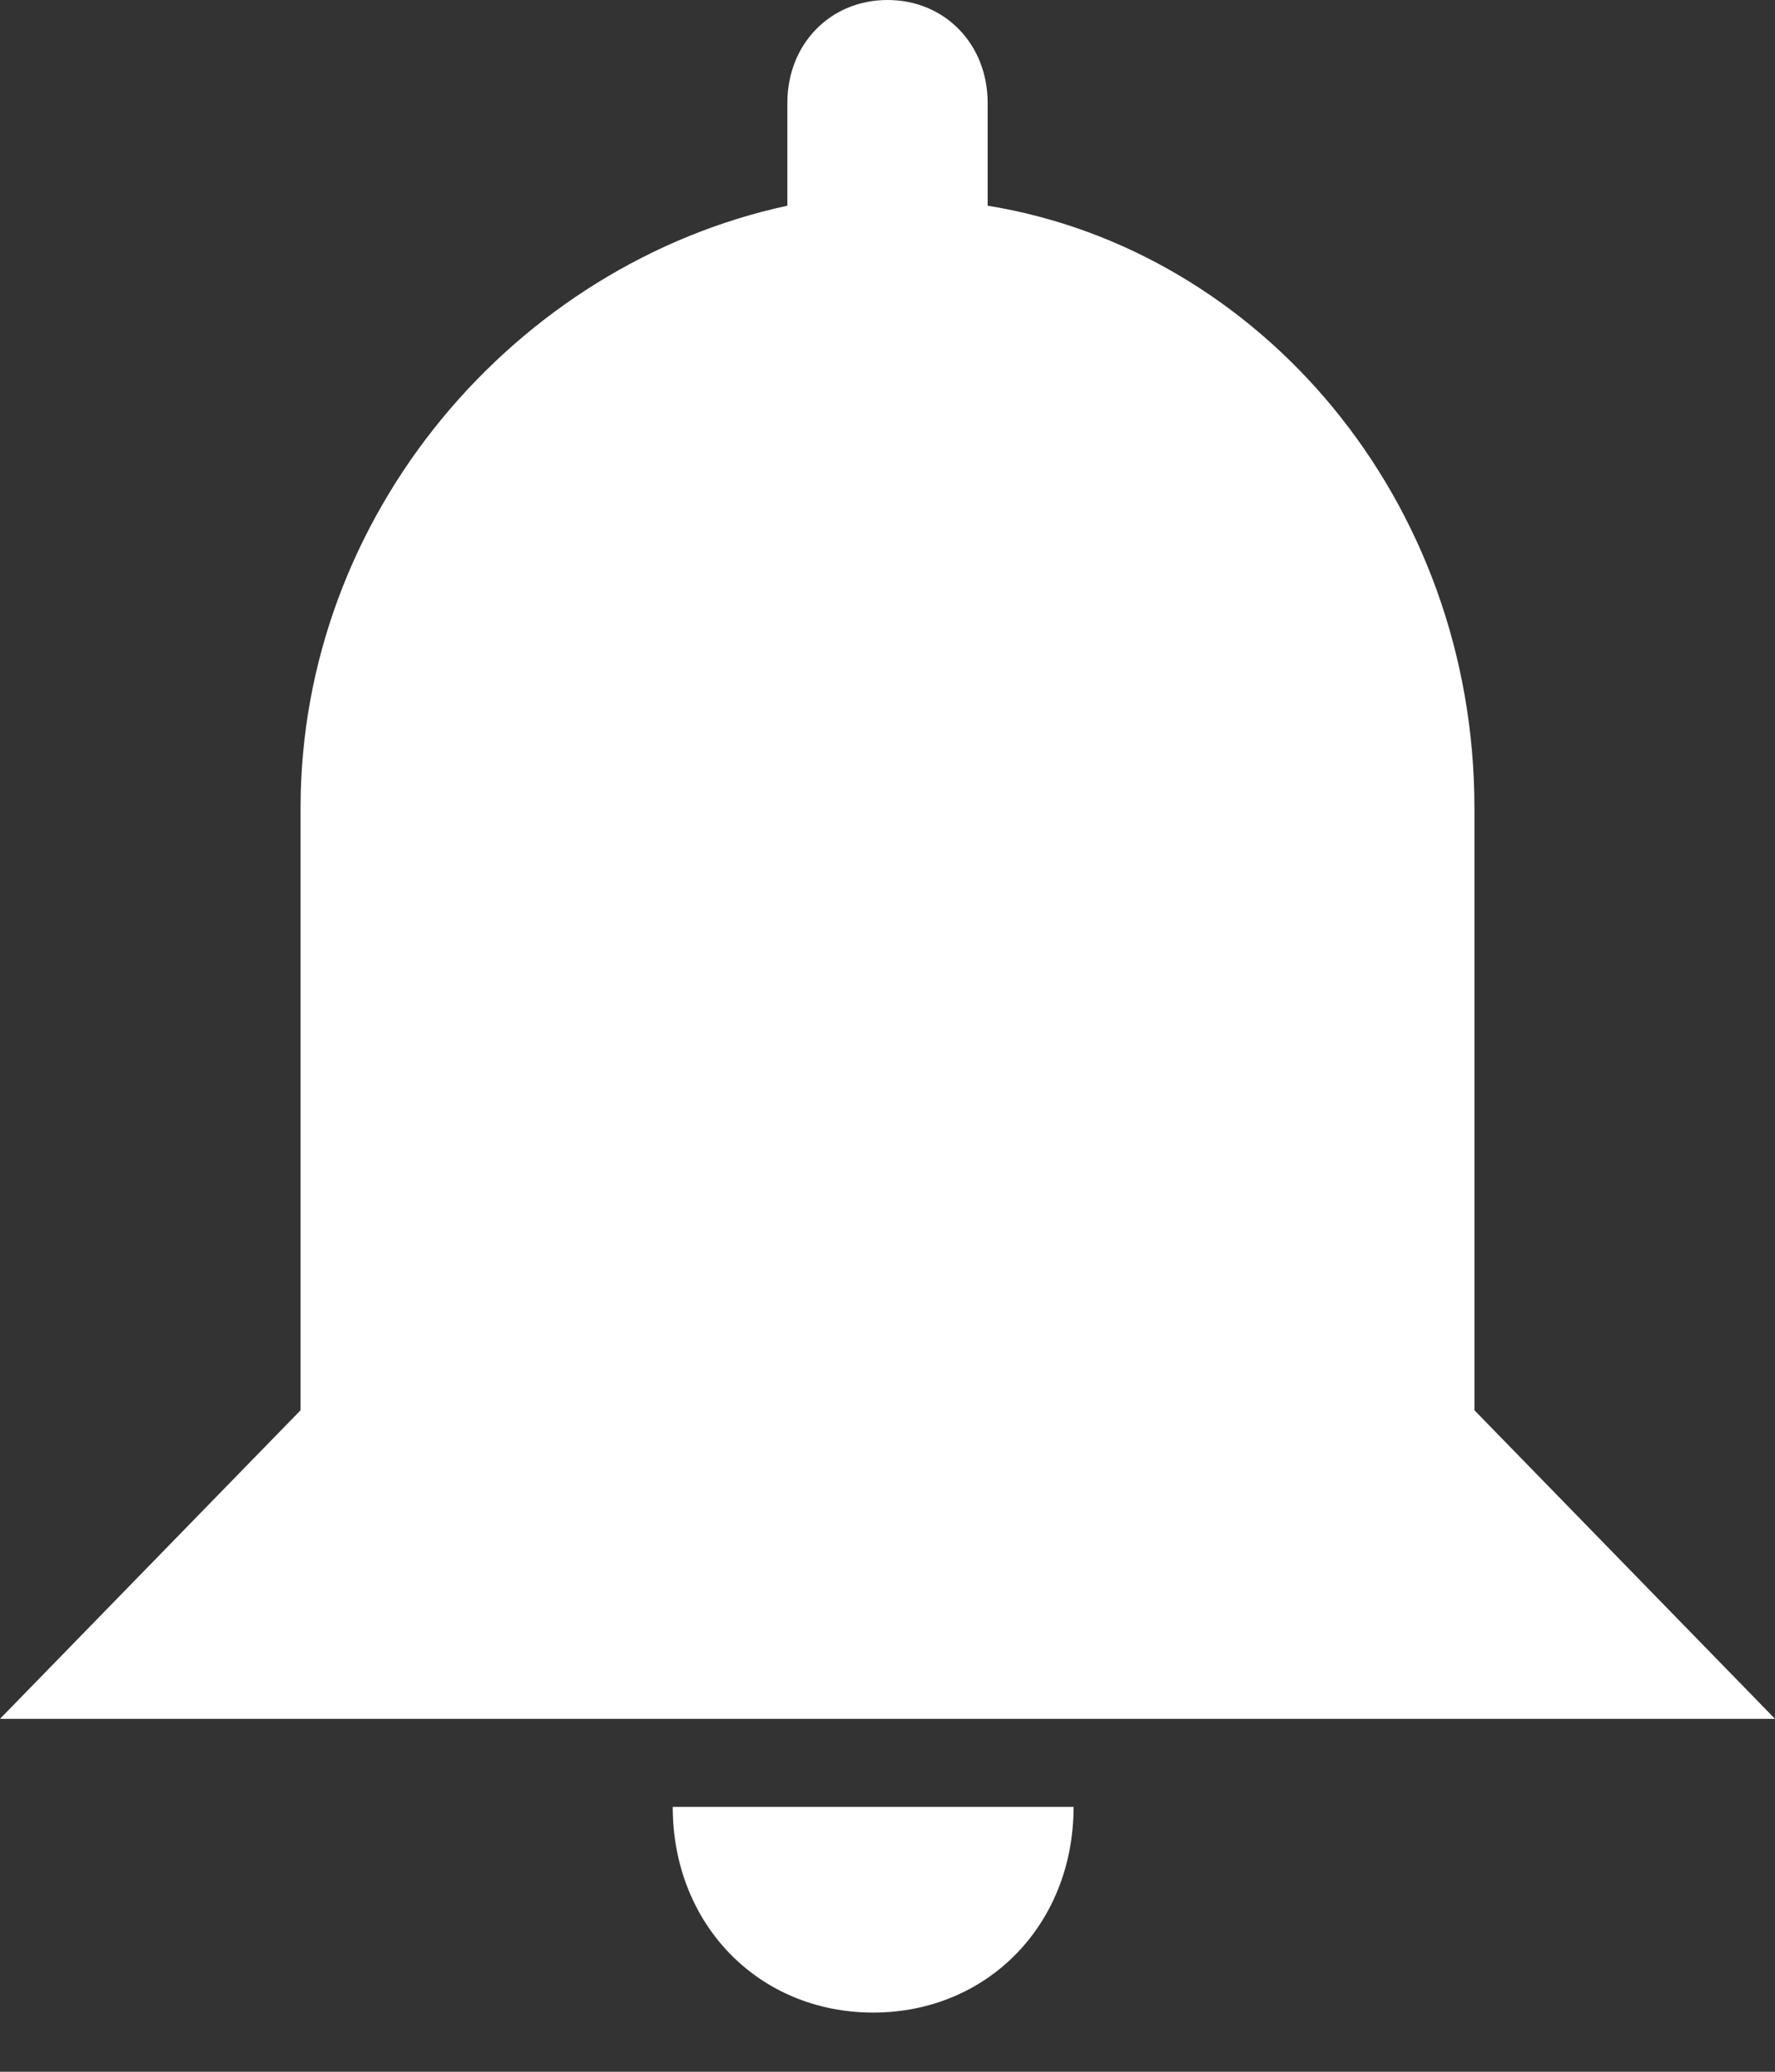 <svg width="12" height="14" viewBox="0 0 12 14" fill="none" xmlns="http://www.w3.org/2000/svg">
<rect x="0" y="0" width="12" height="14" fill="#333333" stroke="none"/>
<path d="M7.258 12.21C7.258 13.004 6.677 13.6 5.903 13.6C5.129 13.6 4.548 13.004 4.548 12.21H7.258ZM6 0C6.387 0 6.677 0.298 6.677 0.695V1.39C8.516 1.688 9.968 3.375 9.968 5.46V9.53L12 11.615H0L2.032 9.53V5.46C2.032 3.474 3.484 1.787 5.323 1.39V0.695C5.323 0.298 5.613 0 6 0Z" fill="white"/>
</svg>
